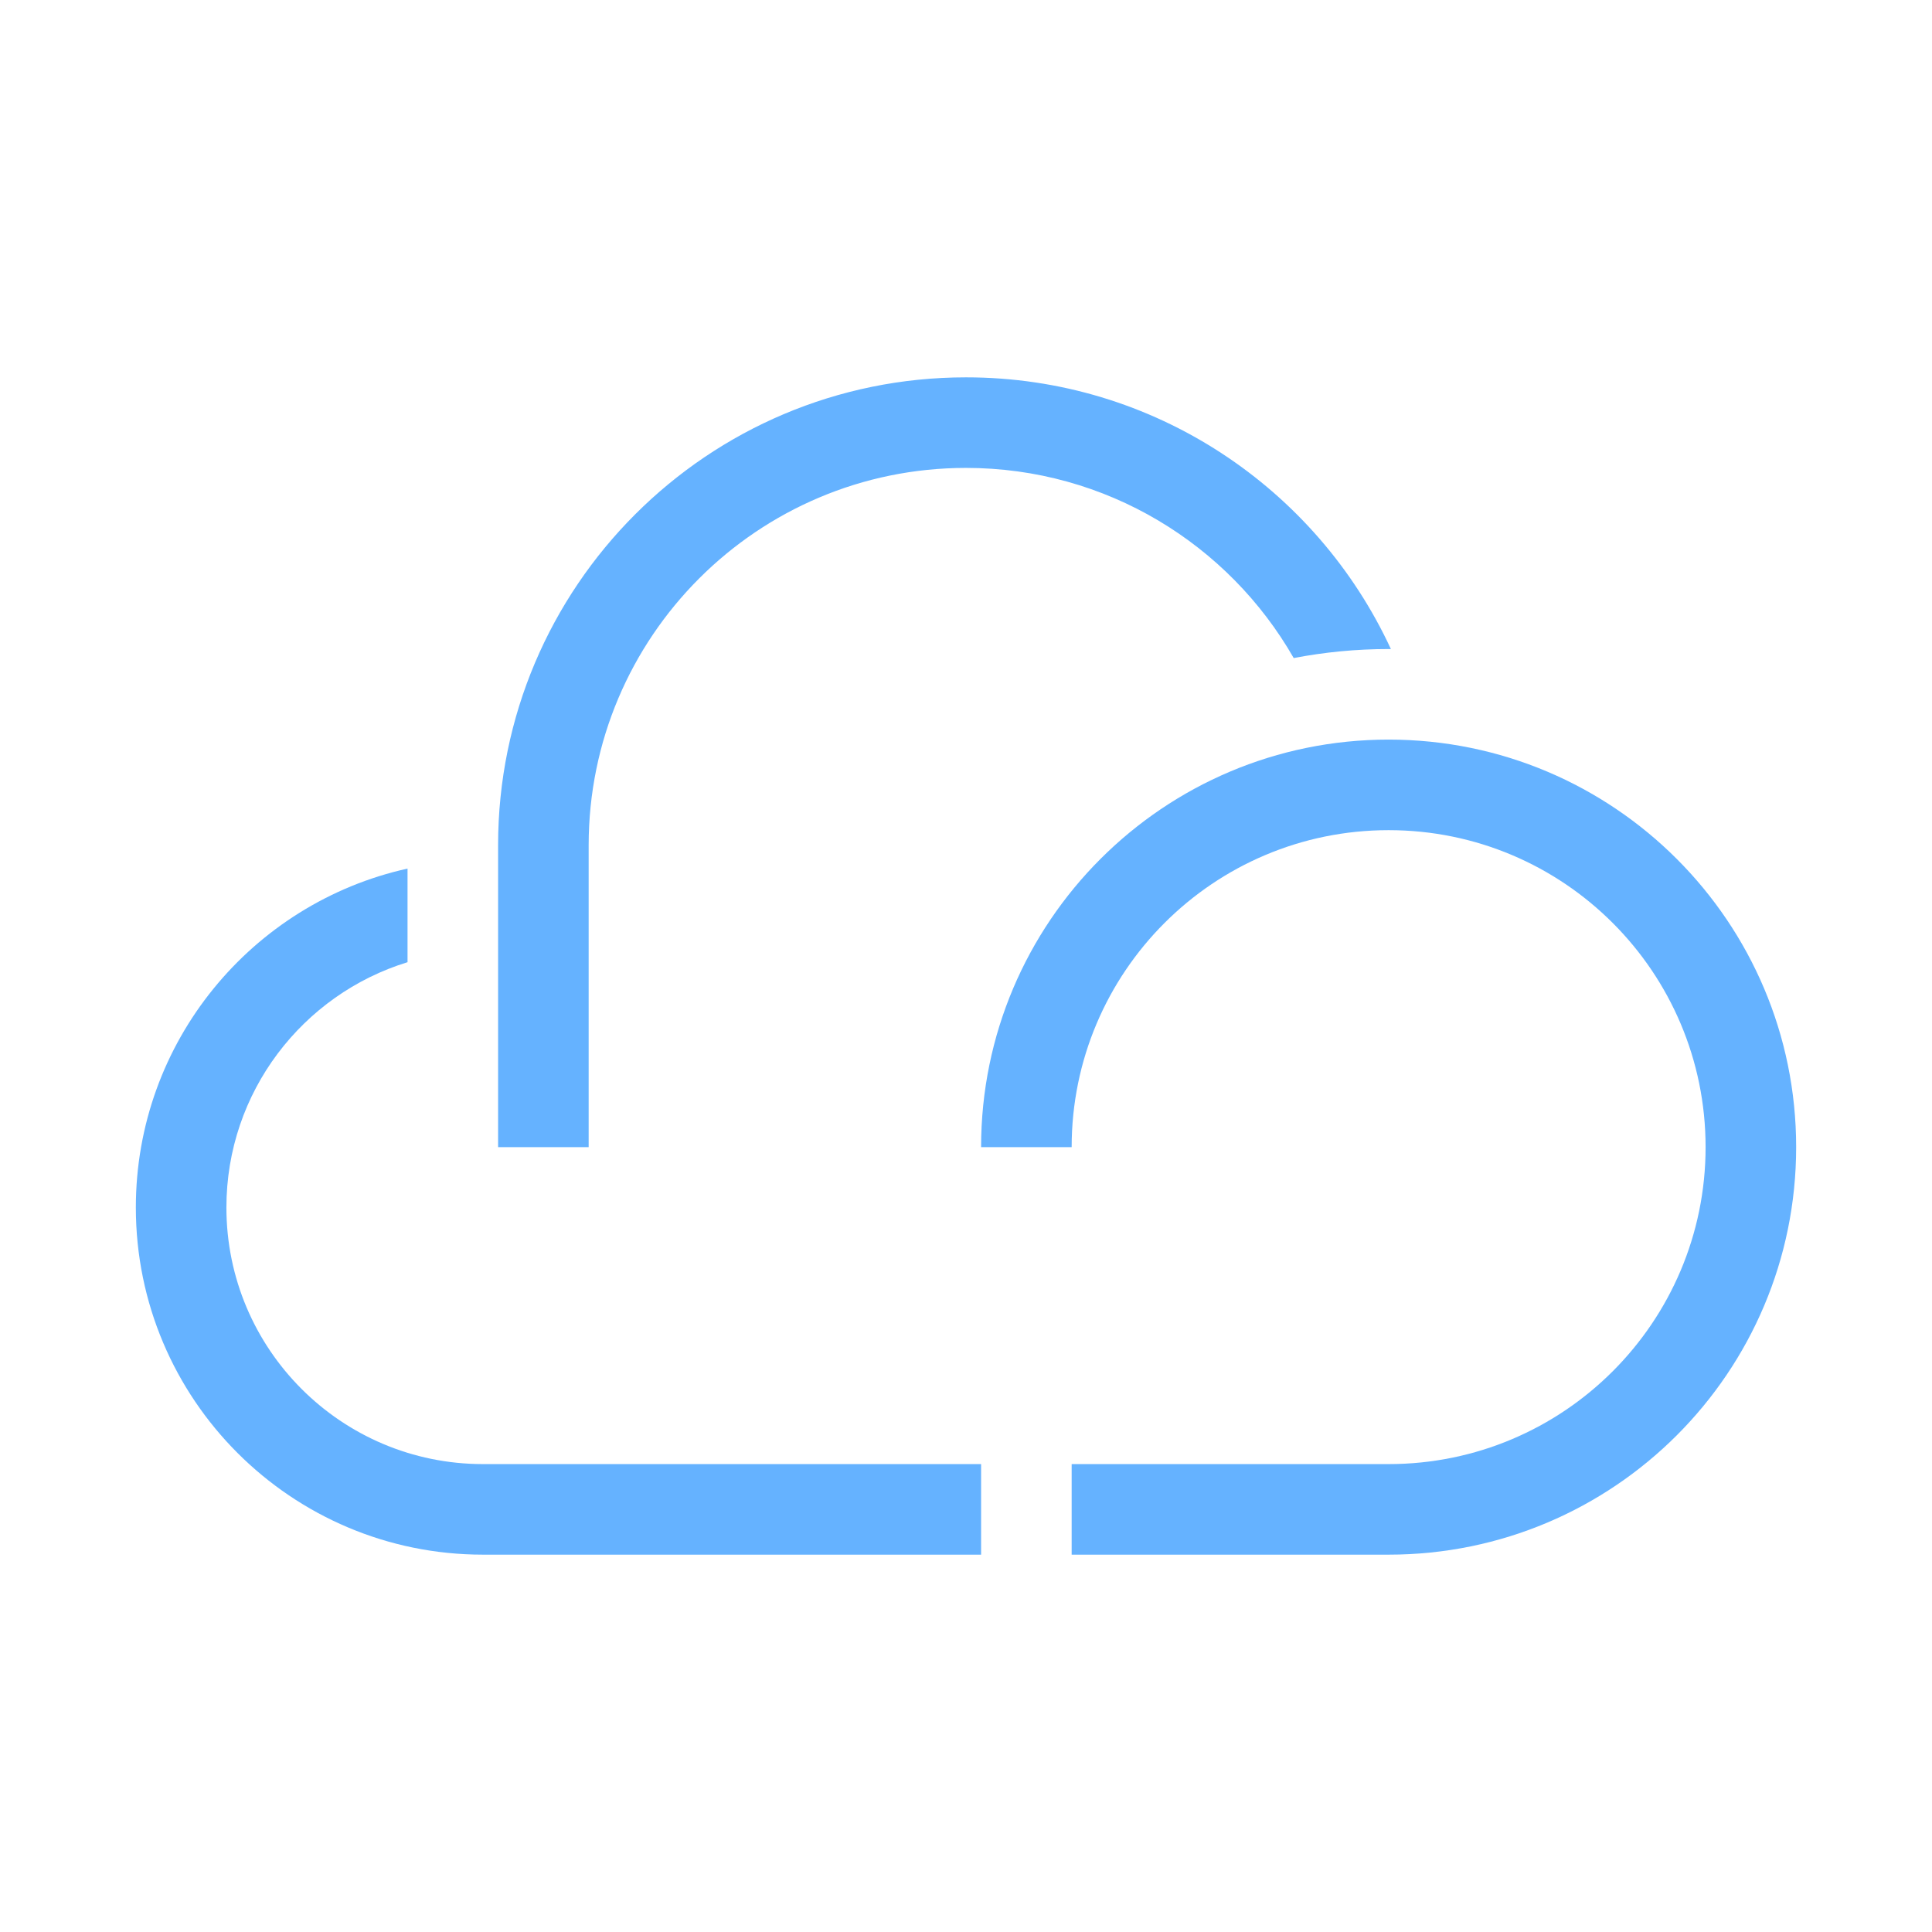 <svg width="64" height="64" viewBox="0 0 64 64" fill="none" xmlns="http://www.w3.org/2000/svg">
<path d="M19.5 28C19.5 21.096 25.096 15.5 32 15.5C36.647 15.5 40.702 18.036 42.856 21.799C43.874 21.603 44.925 21.5 46 21.5C46.025 21.5 46.05 21.5 46.075 21.5C43.617 16.186 38.24 12.5 32 12.5C23.442 12.5 16.504 19.435 16.5 27.992V38H19.5L19.5 28Z" fill="#65B2FF"/>
<path d="M4.5 40C4.5 34.507 8.351 29.914 13.5 28.773V31.874C10.026 32.941 7.5 36.176 7.5 40C7.5 44.694 11.306 48.5 16 48.5H32.5V51.5H16C9.649 51.5 4.5 46.351 4.5 40Z" fill="#65B2FF"/>
<path d="M46 51.5H35.5V48.5H46C51.799 48.5 56.5 43.799 56.5 38C56.5 32.201 51.799 27.5 46 27.5C40.201 27.5 35.5 32.201 35.5 38H32.5C32.5 30.544 38.544 24.5 46 24.5C53.456 24.5 59.5 30.544 59.5 38C59.5 45.456 53.456 51.5 46 51.5Z" fill="#65B2FF"/>
</svg>
